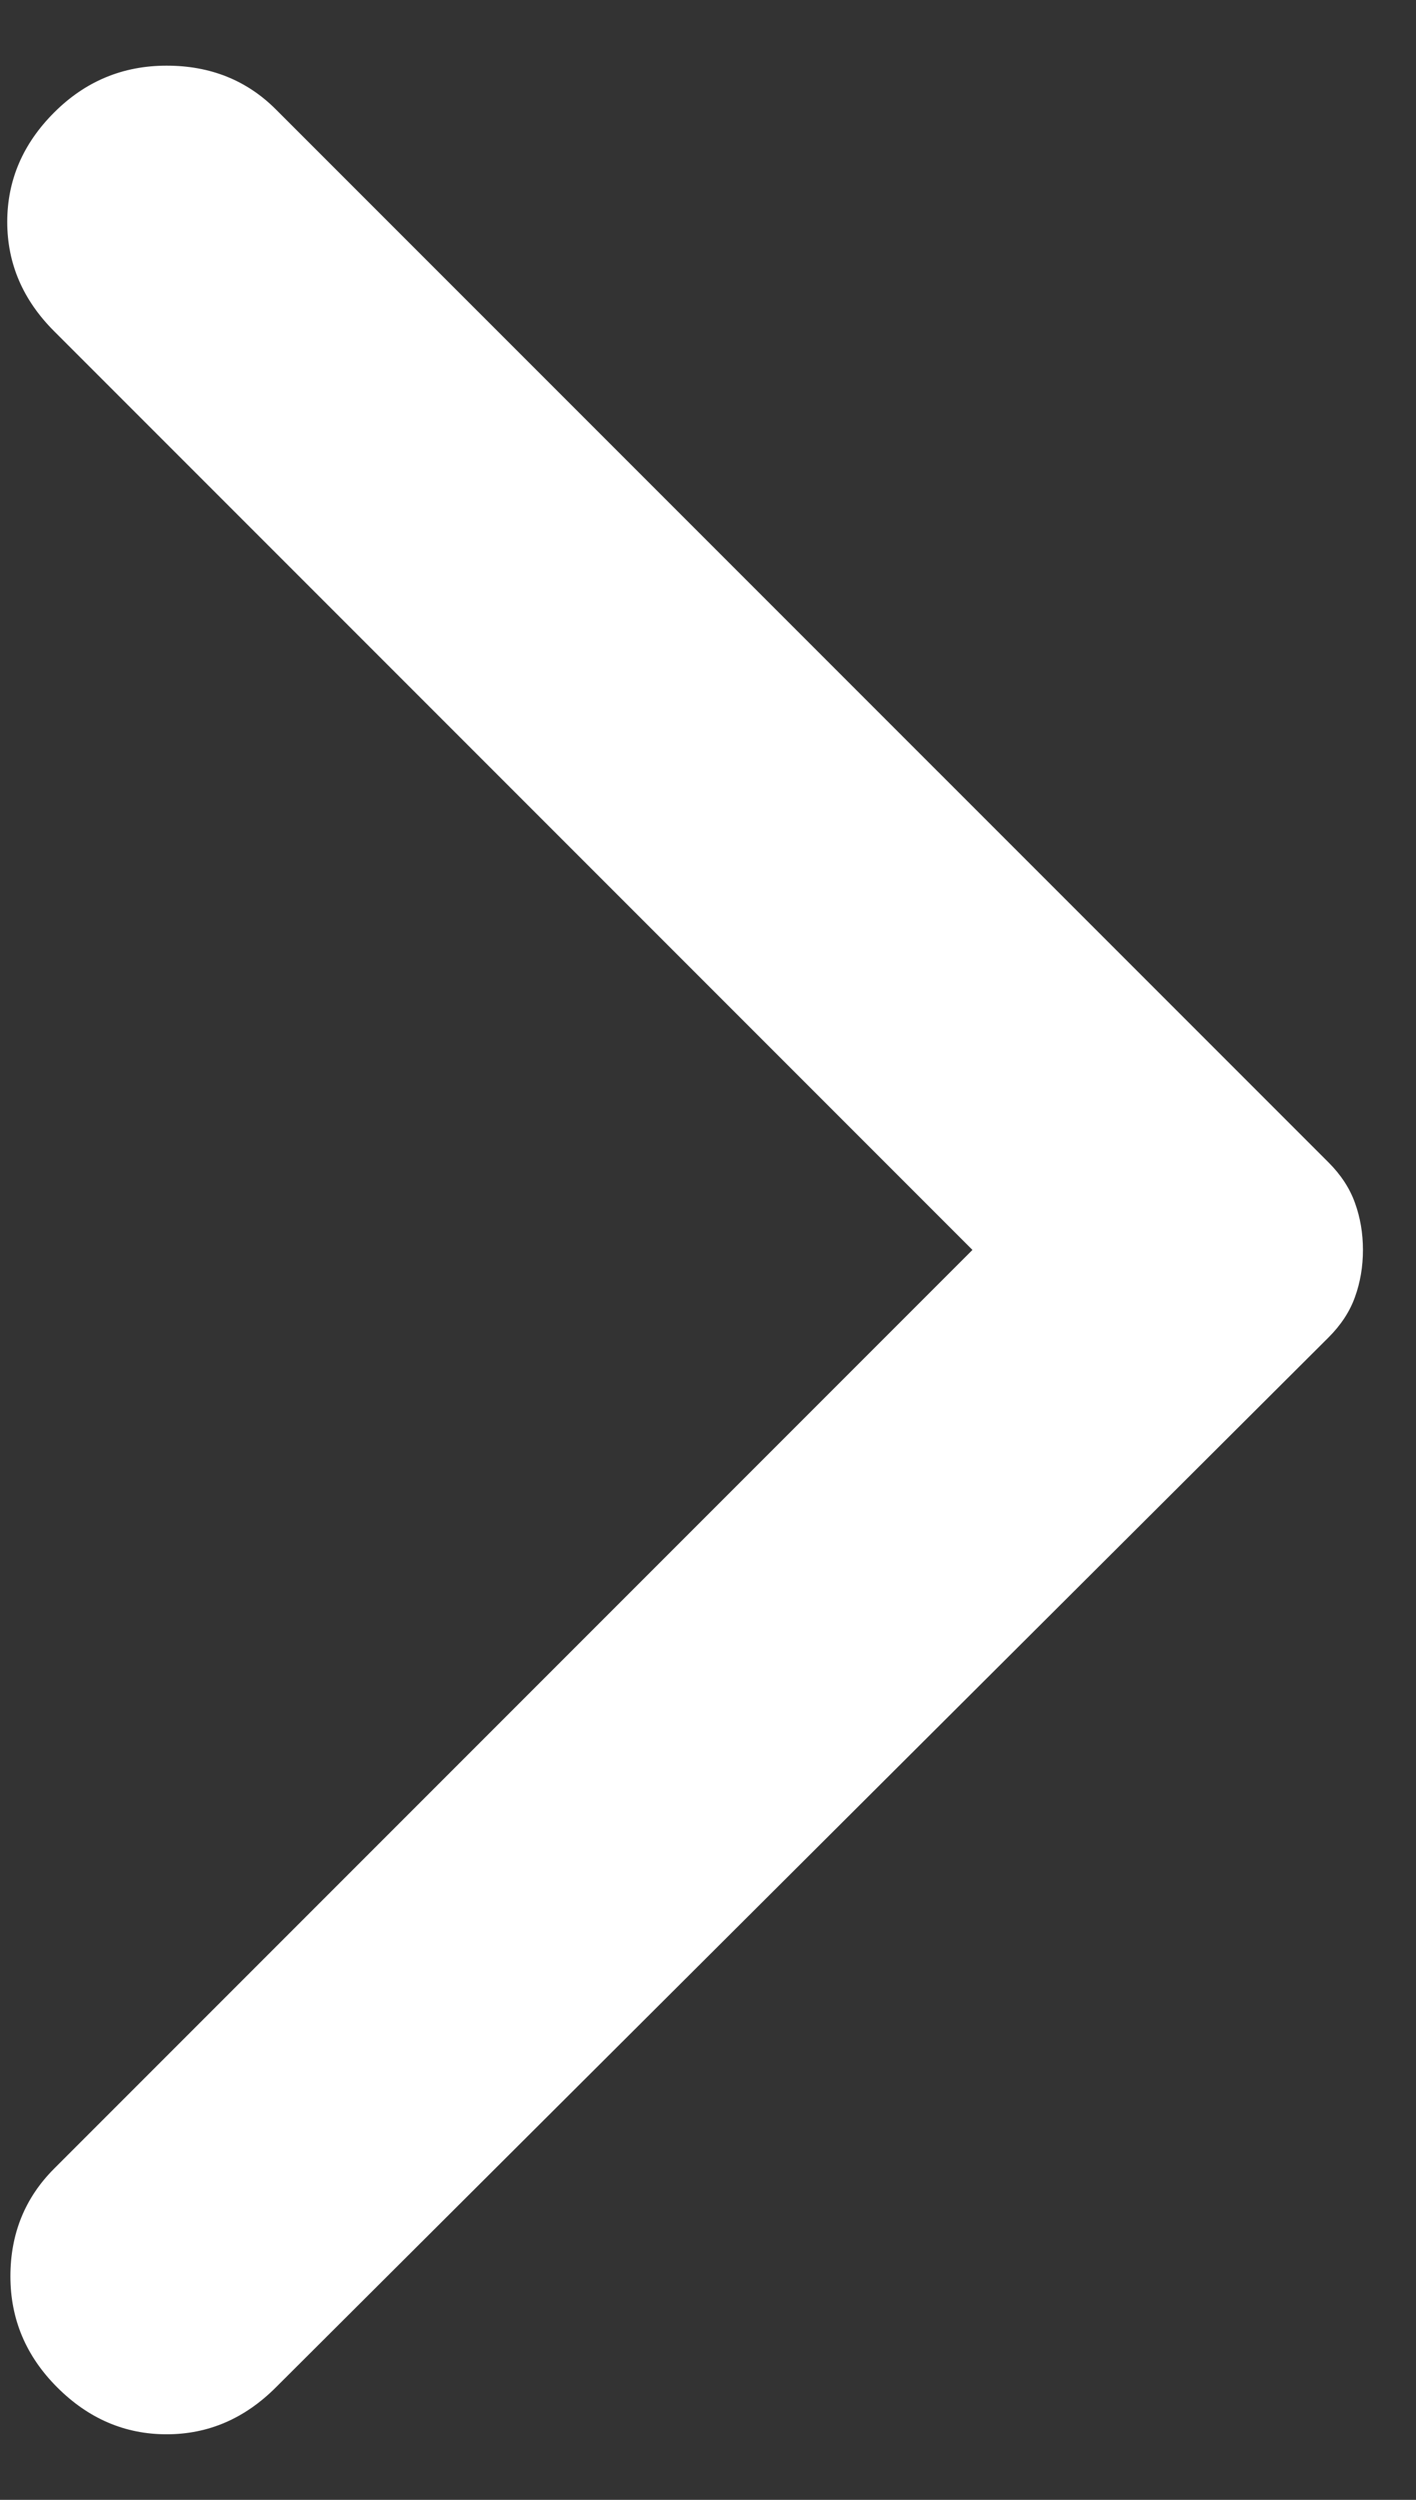 <svg width="17" height="30" viewBox="0 0 17 30" fill="none" xmlns="http://www.w3.org/2000/svg">
<rect x="0" y="0" width="17" height="30" fill="#333333" stroke="none"/>
<path d="M3.312 28.65L15.95 16.05C16.1 15.9 16.206 15.738 16.268 15.563C16.331 15.388 16.363 15.2 16.363 15C16.363 14.8 16.331 14.613 16.268 14.438C16.206 14.263 16.1 14.1 15.95 13.95L3.312 1.313C2.962 0.963 2.525 0.788 2 0.788C1.475 0.788 1.025 0.975 0.65 1.35C0.275 1.725 0.087 2.163 0.087 2.663C0.087 3.163 0.275 3.6 0.65 3.975L11.675 15L0.65 26.025C0.3 26.375 0.125 26.806 0.125 27.318C0.125 27.831 0.312 28.275 0.687 28.65C1.062 29.025 1.5 29.213 2 29.213C2.5 29.213 2.937 29.025 3.312 28.65Z" fill="white"/>
</svg>
